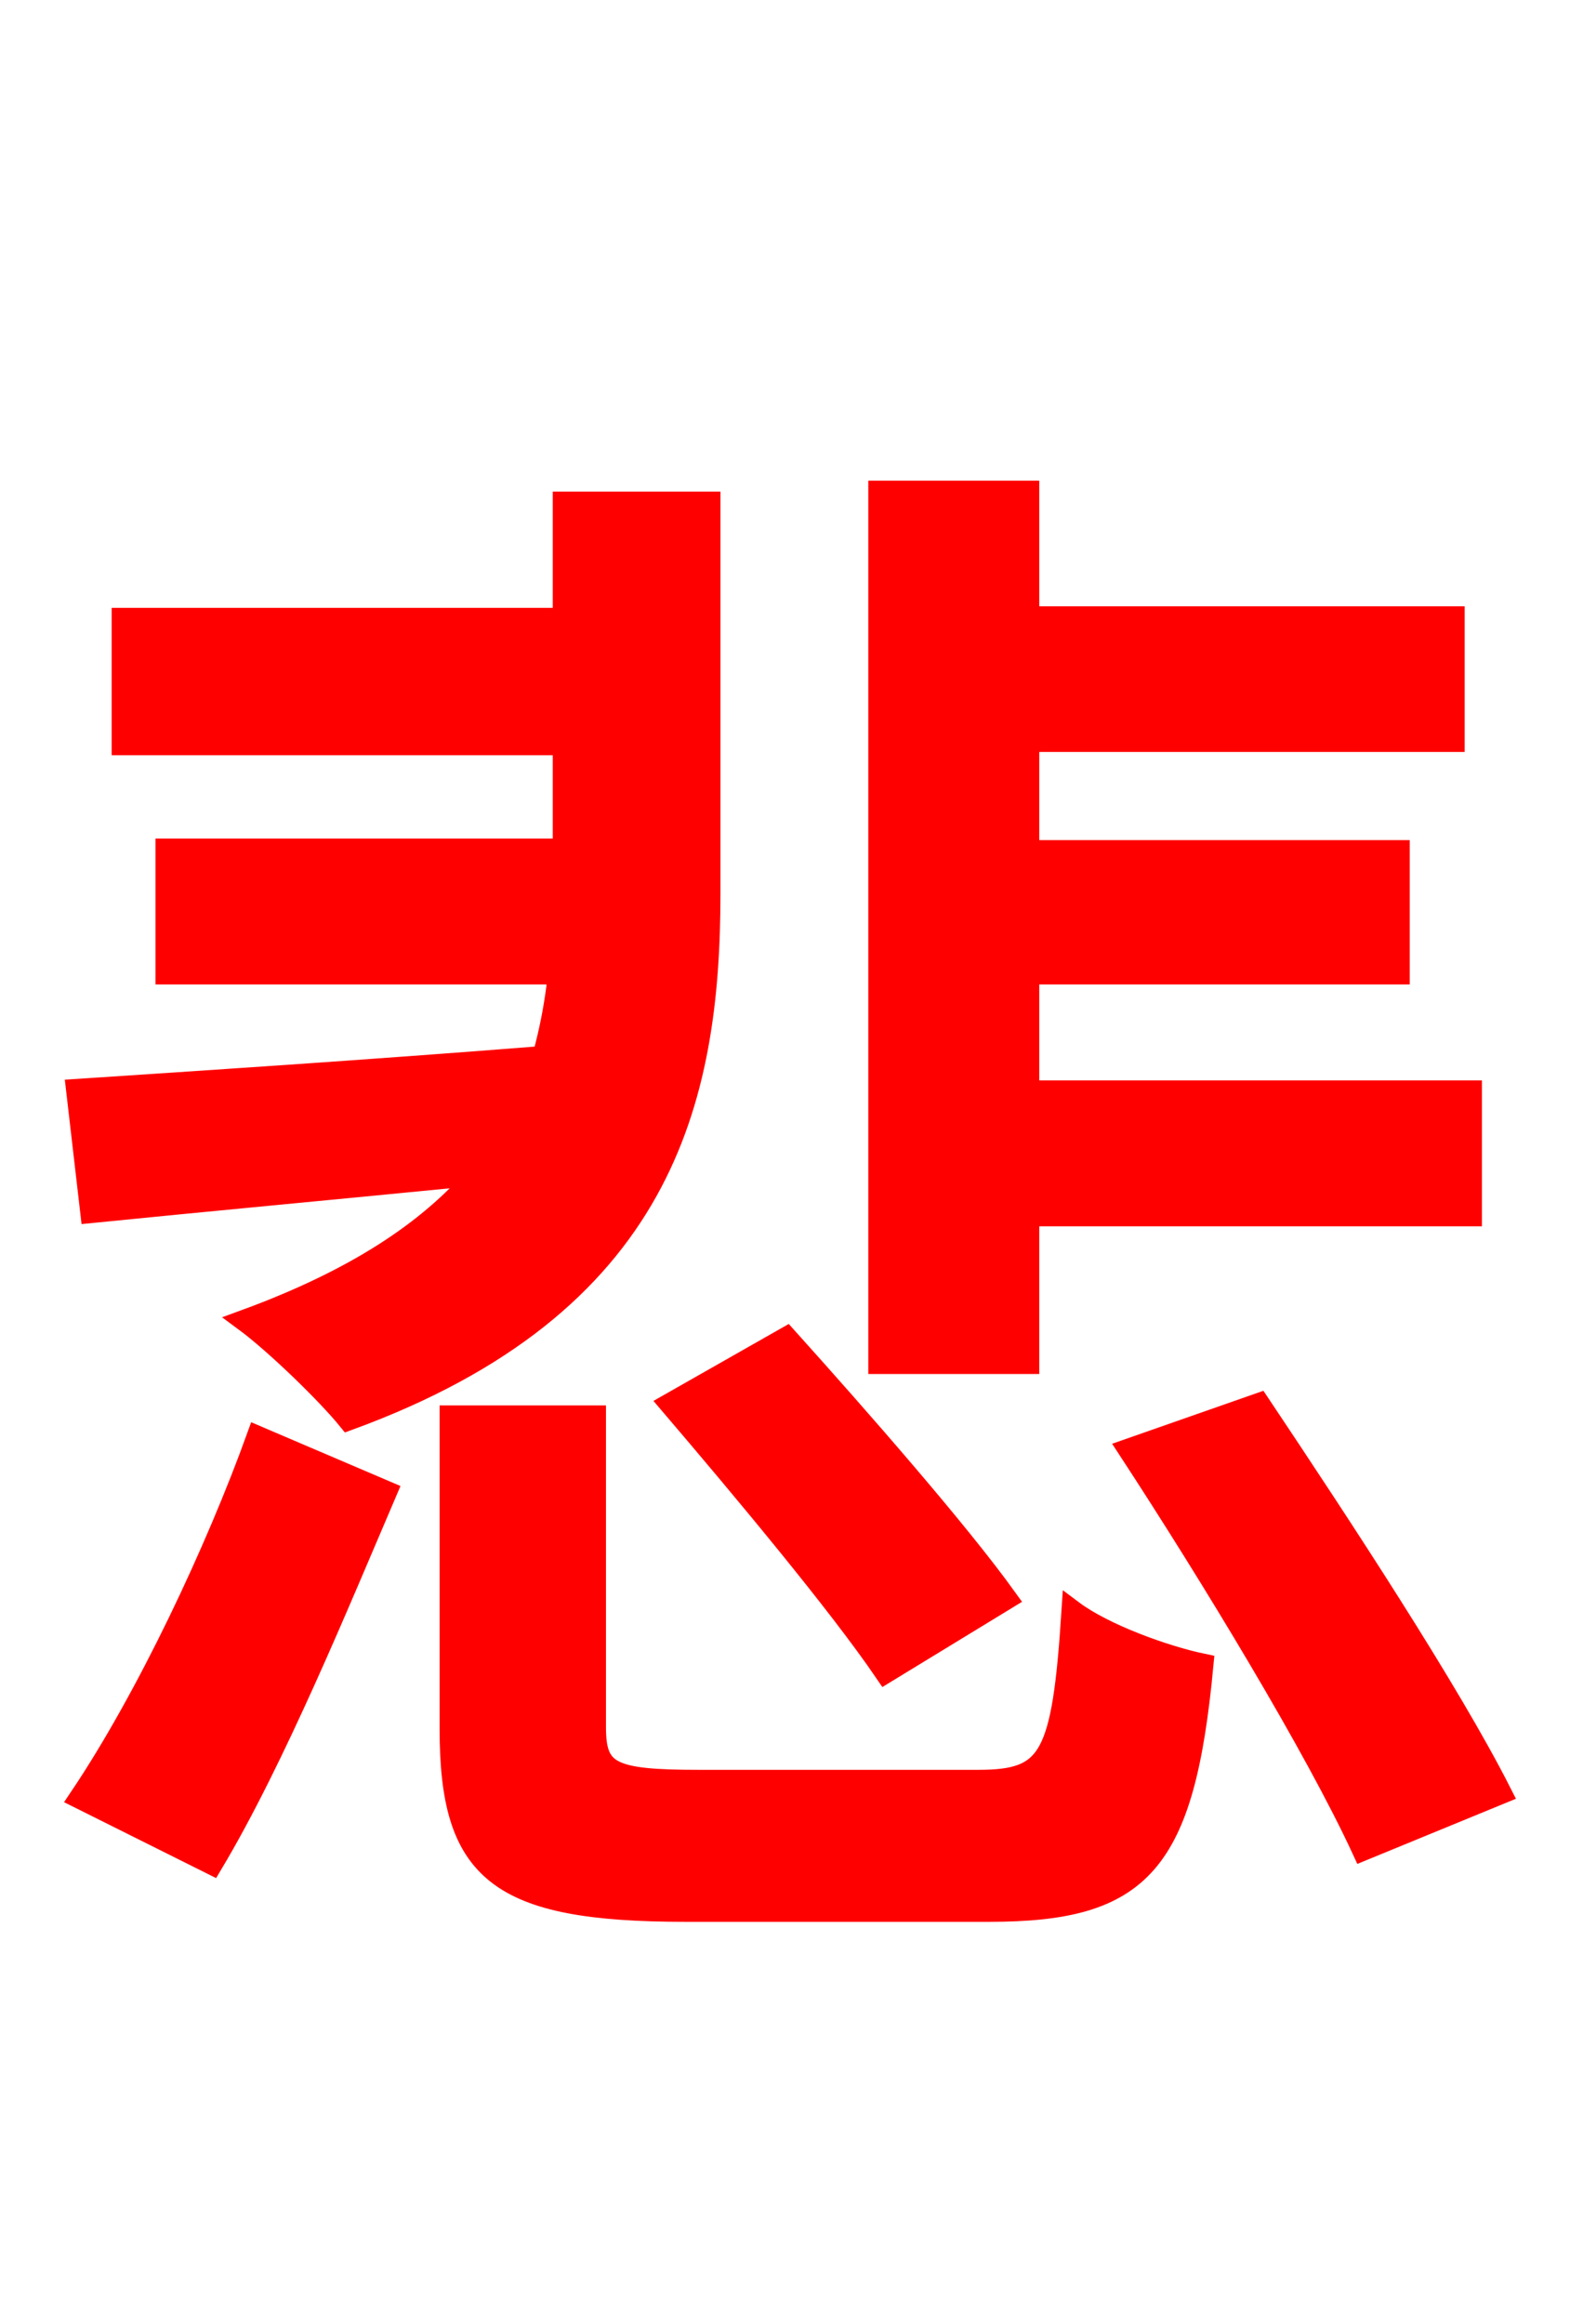 <svg xmlns="http://www.w3.org/2000/svg" xmlns:xlink="http://www.w3.org/1999/xlink" width="72" height="106.56"><path fill="red" stroke="red" d="M47.16 55.73L67.46 55.73L67.46 50.04L47.16 50.04L47.16 44.64L64.15 44.64L64.15 39.02L47.16 39.02L47.16 33.98L66.67 33.98L66.67 28.30L47.16 28.30L47.16 22.54L40.32 22.54L40.32 62.50L47.16 62.50ZM46.15 73.30C43.92 70.20 39.38 65.02 36.07 61.34L30.74 64.37C34.06 68.26 38.45 73.51 40.61 76.68ZM4.18 55.58C9.14 55.08 15.41 54.50 21.89 53.86C19.66 56.45 16.34 58.68 11.23 60.55C12.60 61.56 14.98 63.86 15.98 65.09C30.38 59.83 32.54 50.47 32.54 40.97L32.54 23.04L25.85 23.04L25.85 28.37L5.62 28.37L5.62 34.13L25.85 34.13L25.85 38.95L7.63 38.95L7.63 44.64L25.63 44.64C25.49 45.94 25.27 47.16 24.91 48.46C16.85 49.10 9.00 49.61 3.53 49.97ZM9.72 85.46C12.60 80.64 15.55 73.44 17.71 68.40L11.81 65.88C9.94 71.06 6.77 77.83 3.67 82.44ZM32.04 81.65C28.01 81.65 27.29 81.29 27.29 79.20L27.29 64.94L20.66 64.94L20.66 79.27C20.66 85.82 22.82 87.62 31.46 87.62L45.36 87.62C52.34 87.62 54.29 85.46 55.15 76.32C53.42 75.96 50.62 74.95 49.18 73.87C48.74 80.64 48.17 81.65 44.86 81.65ZM51.77 66.46C55.58 72.29 60.34 80.14 62.50 84.82L68.83 82.22C66.46 77.54 61.49 69.98 57.74 64.37Z"/></svg>
